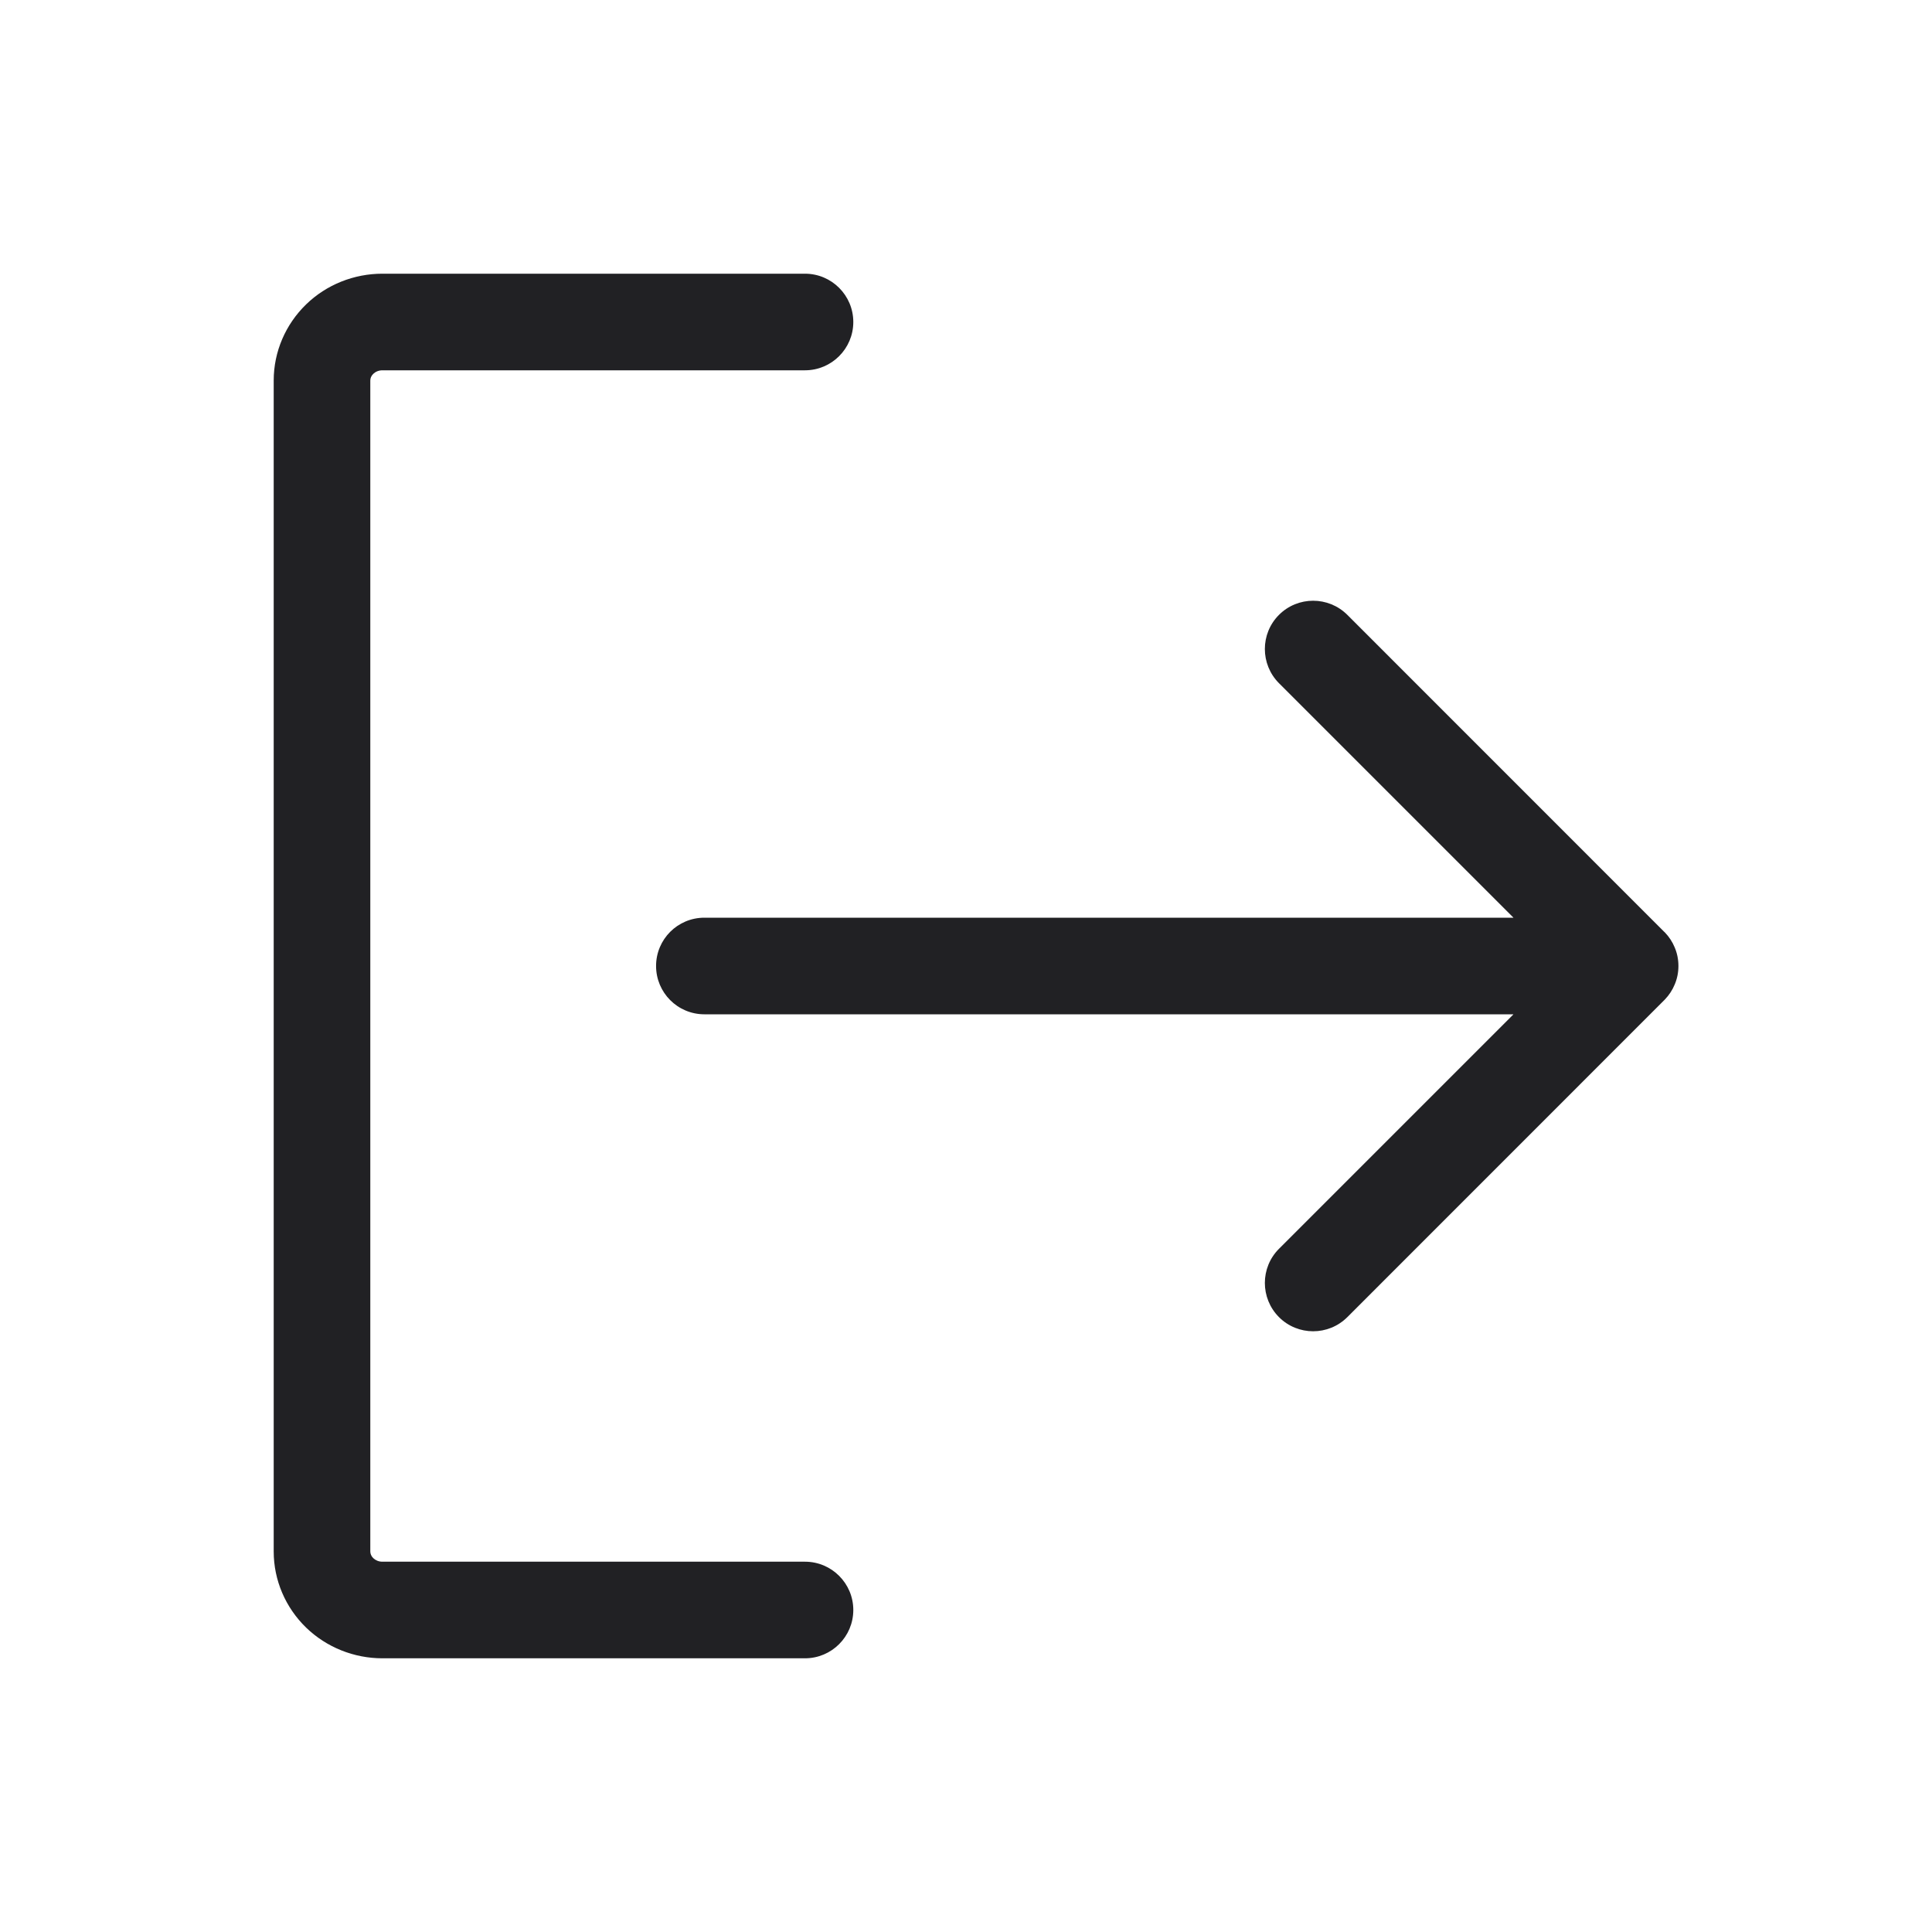 <svg width="24" height="24" viewBox="0 0 24 24" fill="none" xmlns="http://www.w3.org/2000/svg">
<g id="Weight=Thin">
<g id="vector">
<path fill-rule="evenodd" clip-rule="evenodd" d="M16.737 7.638C16.502 7.404 16.122 7.404 15.888 7.638C15.654 7.872 15.654 8.252 15.888 8.487L18.801 11.4H8.75C8.418 11.4 8.15 11.668 8.15 12C8.15 12.331 8.418 12.6 8.75 12.6H18.801L15.888 15.513C15.654 15.747 15.654 16.127 15.888 16.362C16.122 16.596 16.502 16.596 16.737 16.362L20.673 12.425C20.676 12.422 20.678 12.42 20.681 12.417C20.735 12.361 20.776 12.297 20.804 12.229C20.834 12.159 20.85 12.081 20.85 12C20.85 11.918 20.834 11.841 20.804 11.77C20.776 11.702 20.735 11.638 20.681 11.582C20.678 11.58 20.676 11.577 20.673 11.575M20.673 11.575L16.737 7.638Z" fill="#212124"/>
<path fill-rule="evenodd" clip-rule="evenodd" d="M4.75 4.6C4.704 4.6 4.664 4.618 4.637 4.644C4.611 4.669 4.6 4.699 4.6 4.727V19.273C4.6 19.3 4.611 19.331 4.637 19.356C4.664 19.382 4.704 19.4 4.75 19.4H10C10.331 19.4 10.6 19.669 10.6 20C10.6 20.331 10.331 20.6 10 20.6H4.75C4.398 20.6 4.056 20.464 3.802 20.218C3.547 19.97 3.4 19.631 3.4 19.273V4.727C3.4 4.369 3.547 4.03 3.802 3.782C4.056 3.535 4.398 3.4 4.75 3.4H10C10.331 3.4 10.6 3.669 10.6 4C10.6 4.331 10.331 4.6 10 4.6H4.75Z" fill="#212124"/>
</g>
</g>
</svg>
